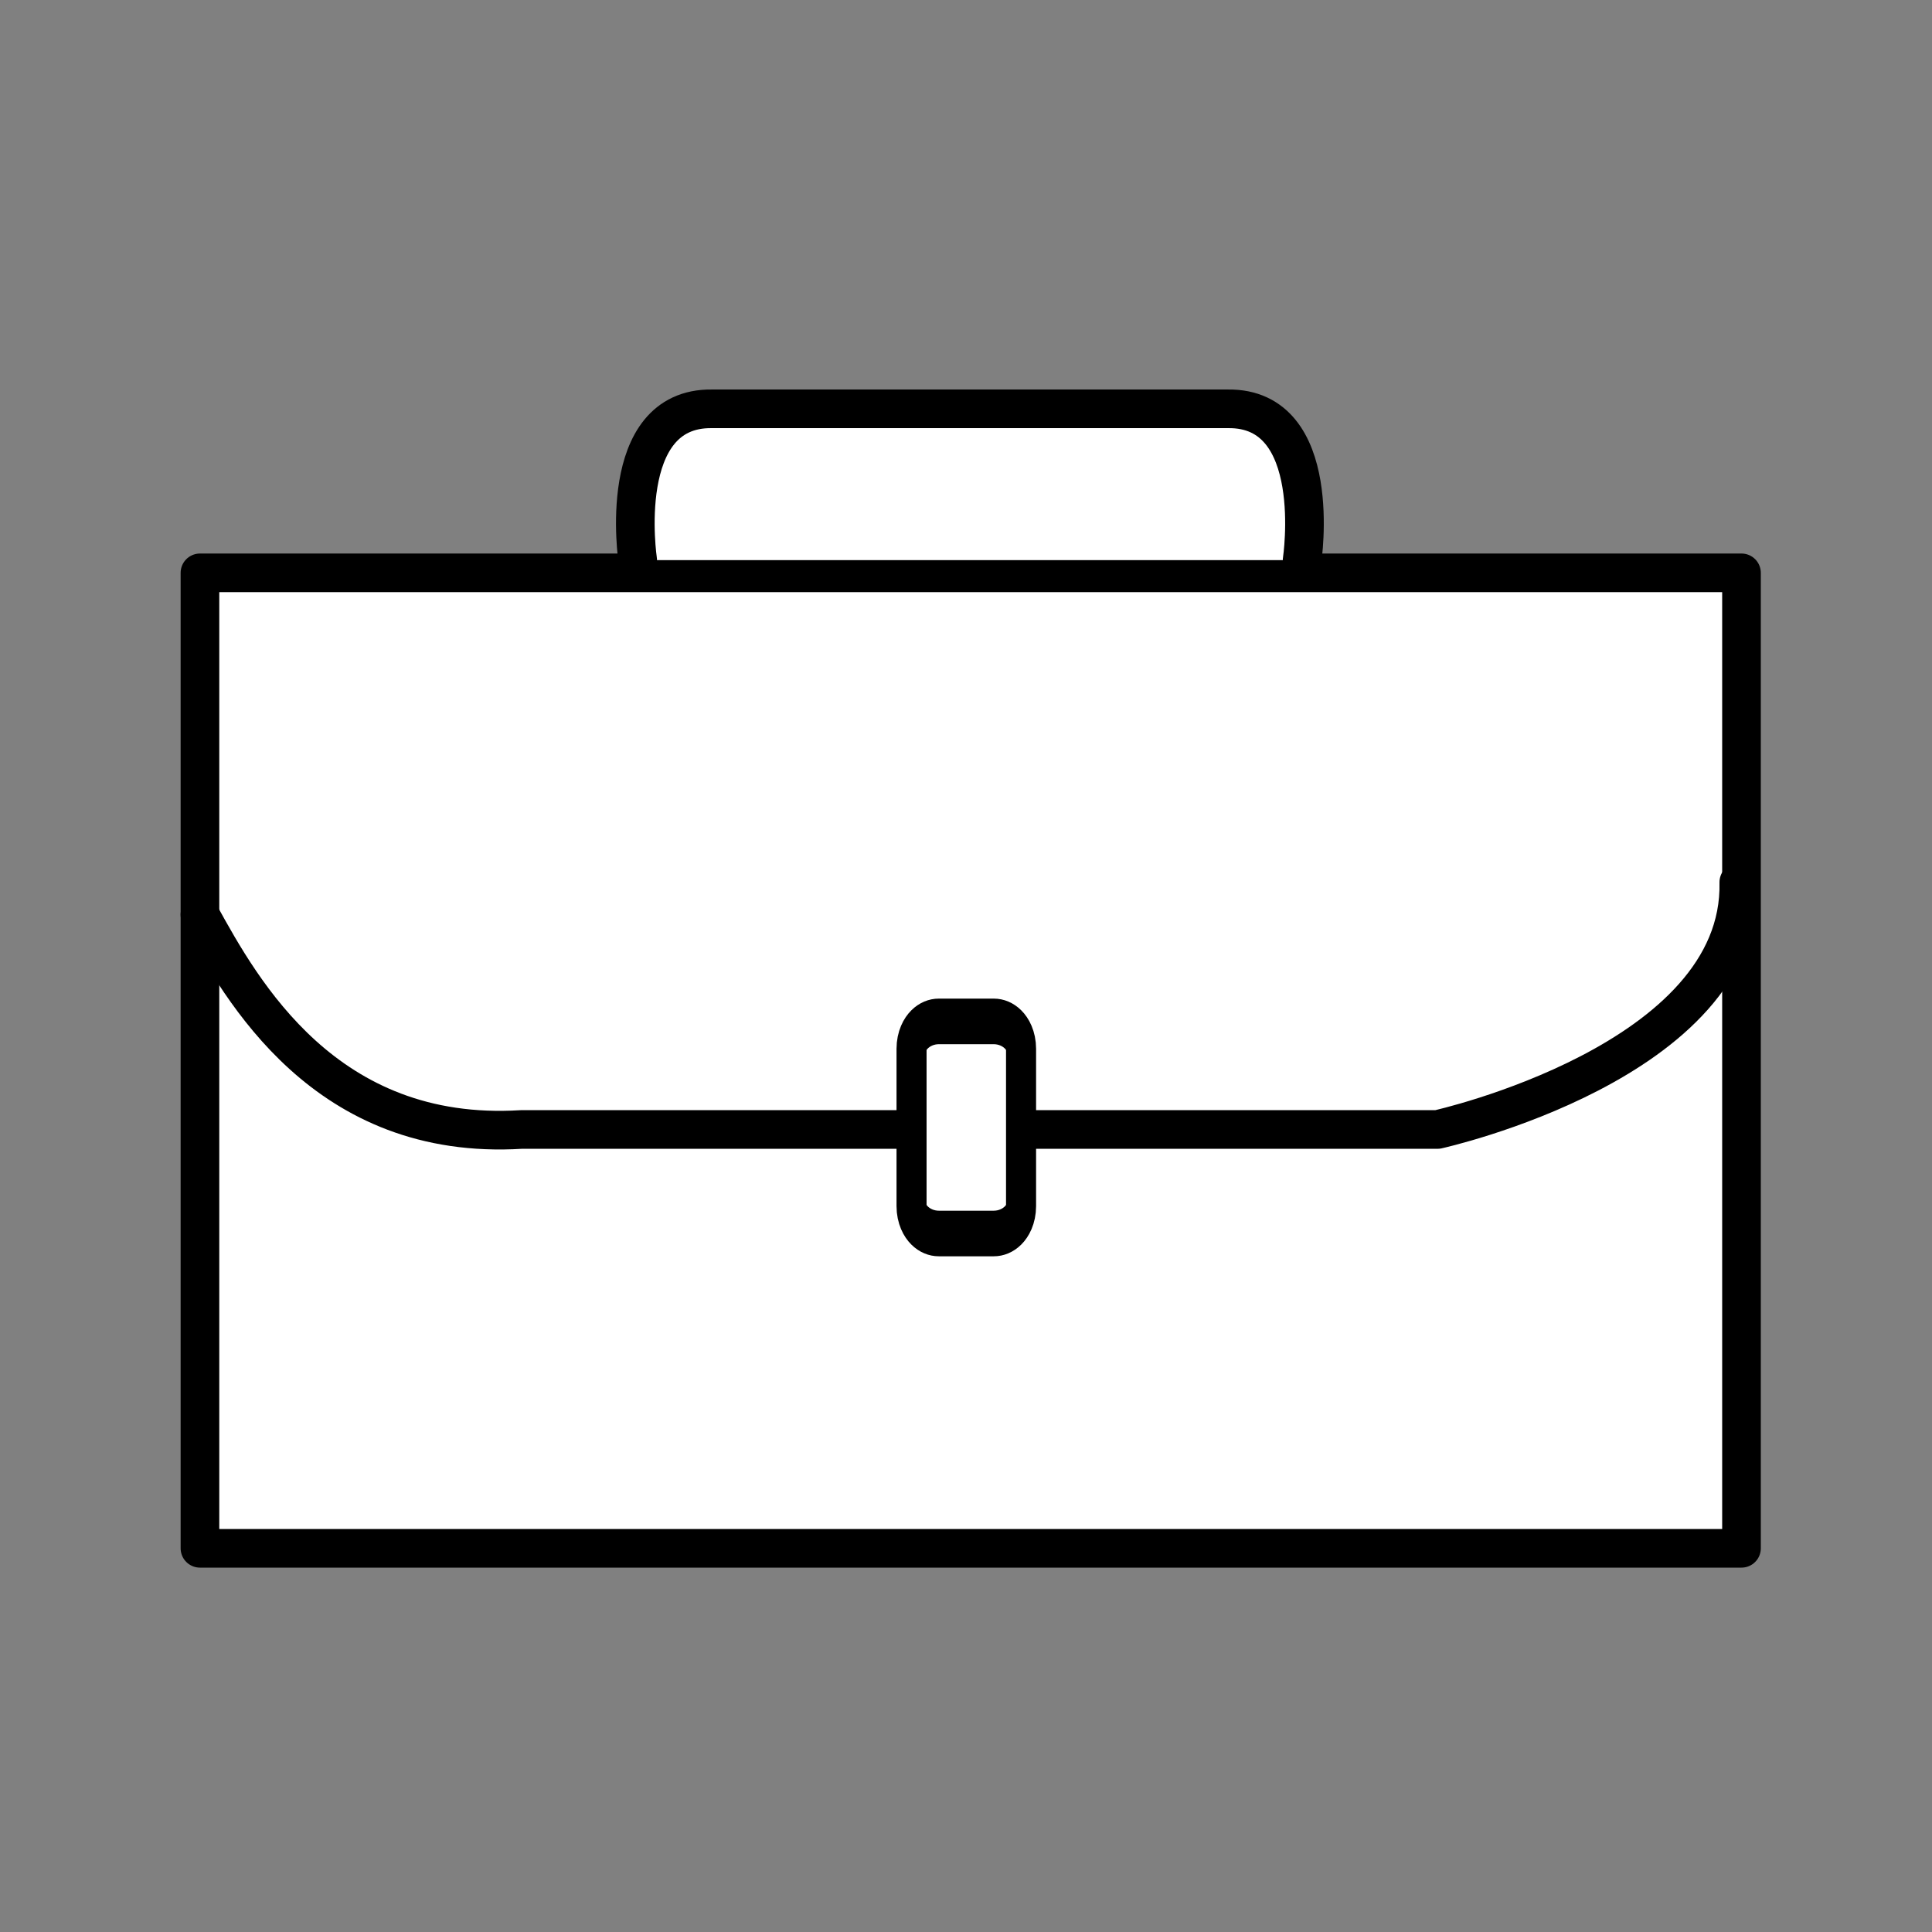 <?xml version="1.0" encoding="UTF-8" standalone="no"?>
<!DOCTYPE svg PUBLIC "-//W3C//DTD SVG 1.1//EN" "http://www.w3.org/Graphics/SVG/1.1/DTD/svg11.dtd">
<svg width="100%" height="100%" viewBox="0 0 150 150" version="1.1" xmlns="http://www.w3.org/2000/svg" xmlns:xlink="http://www.w3.org/1999/xlink" xml:space="preserve" xmlns:serif="http://www.serif.com/" style="fill-rule:evenodd;clip-rule:evenodd;stroke-linecap:round;stroke-linejoin:round;stroke-miterlimit:1.5;">
    <rect x="0" y="0" width="150" height="150" fill="#808080" stroke="none"/>
    <rect id="case" x="15.524" y="44.476" width="119.685" height="75.734" style="fill:white;stroke:black;stroke-width:3px;"/>
    <path id="lid" d="M15.524,71.014C18.765,76.888 25.245,88.636 40.49,87.692L111.608,87.692C111.608,87.692 135.315,82.448 135,68.497" style="fill:white;stroke:black;stroke-width:3px;"/>
    <g id="handle" transform="matrix(1,0,0,1,0,3)">
        <path d="M49.51,40.49C49.51,40.49 47.727,28.636 55.28,28.741L95.327,28.741C102.879,28.636 101.096,40.49 101.096,40.49" style="fill:white;stroke:black;stroke-width:3px;"/>
    </g>
    <g id="buckle" transform="matrix(0.659,0,0,1,41.601,0)">
        <path d="M57.168,81.425C57.168,80.252 55.723,79.301 53.942,79.301L47.491,79.301C45.711,79.301 44.266,80.252 44.266,81.425L44.266,93.645C44.266,94.817 45.711,95.769 47.491,95.769L53.942,95.769C55.723,95.769 57.168,94.817 57.168,93.645L57.168,81.425Z" style="fill:white;stroke:black;stroke-width:3.54px;"/>
    </g>
</svg>
